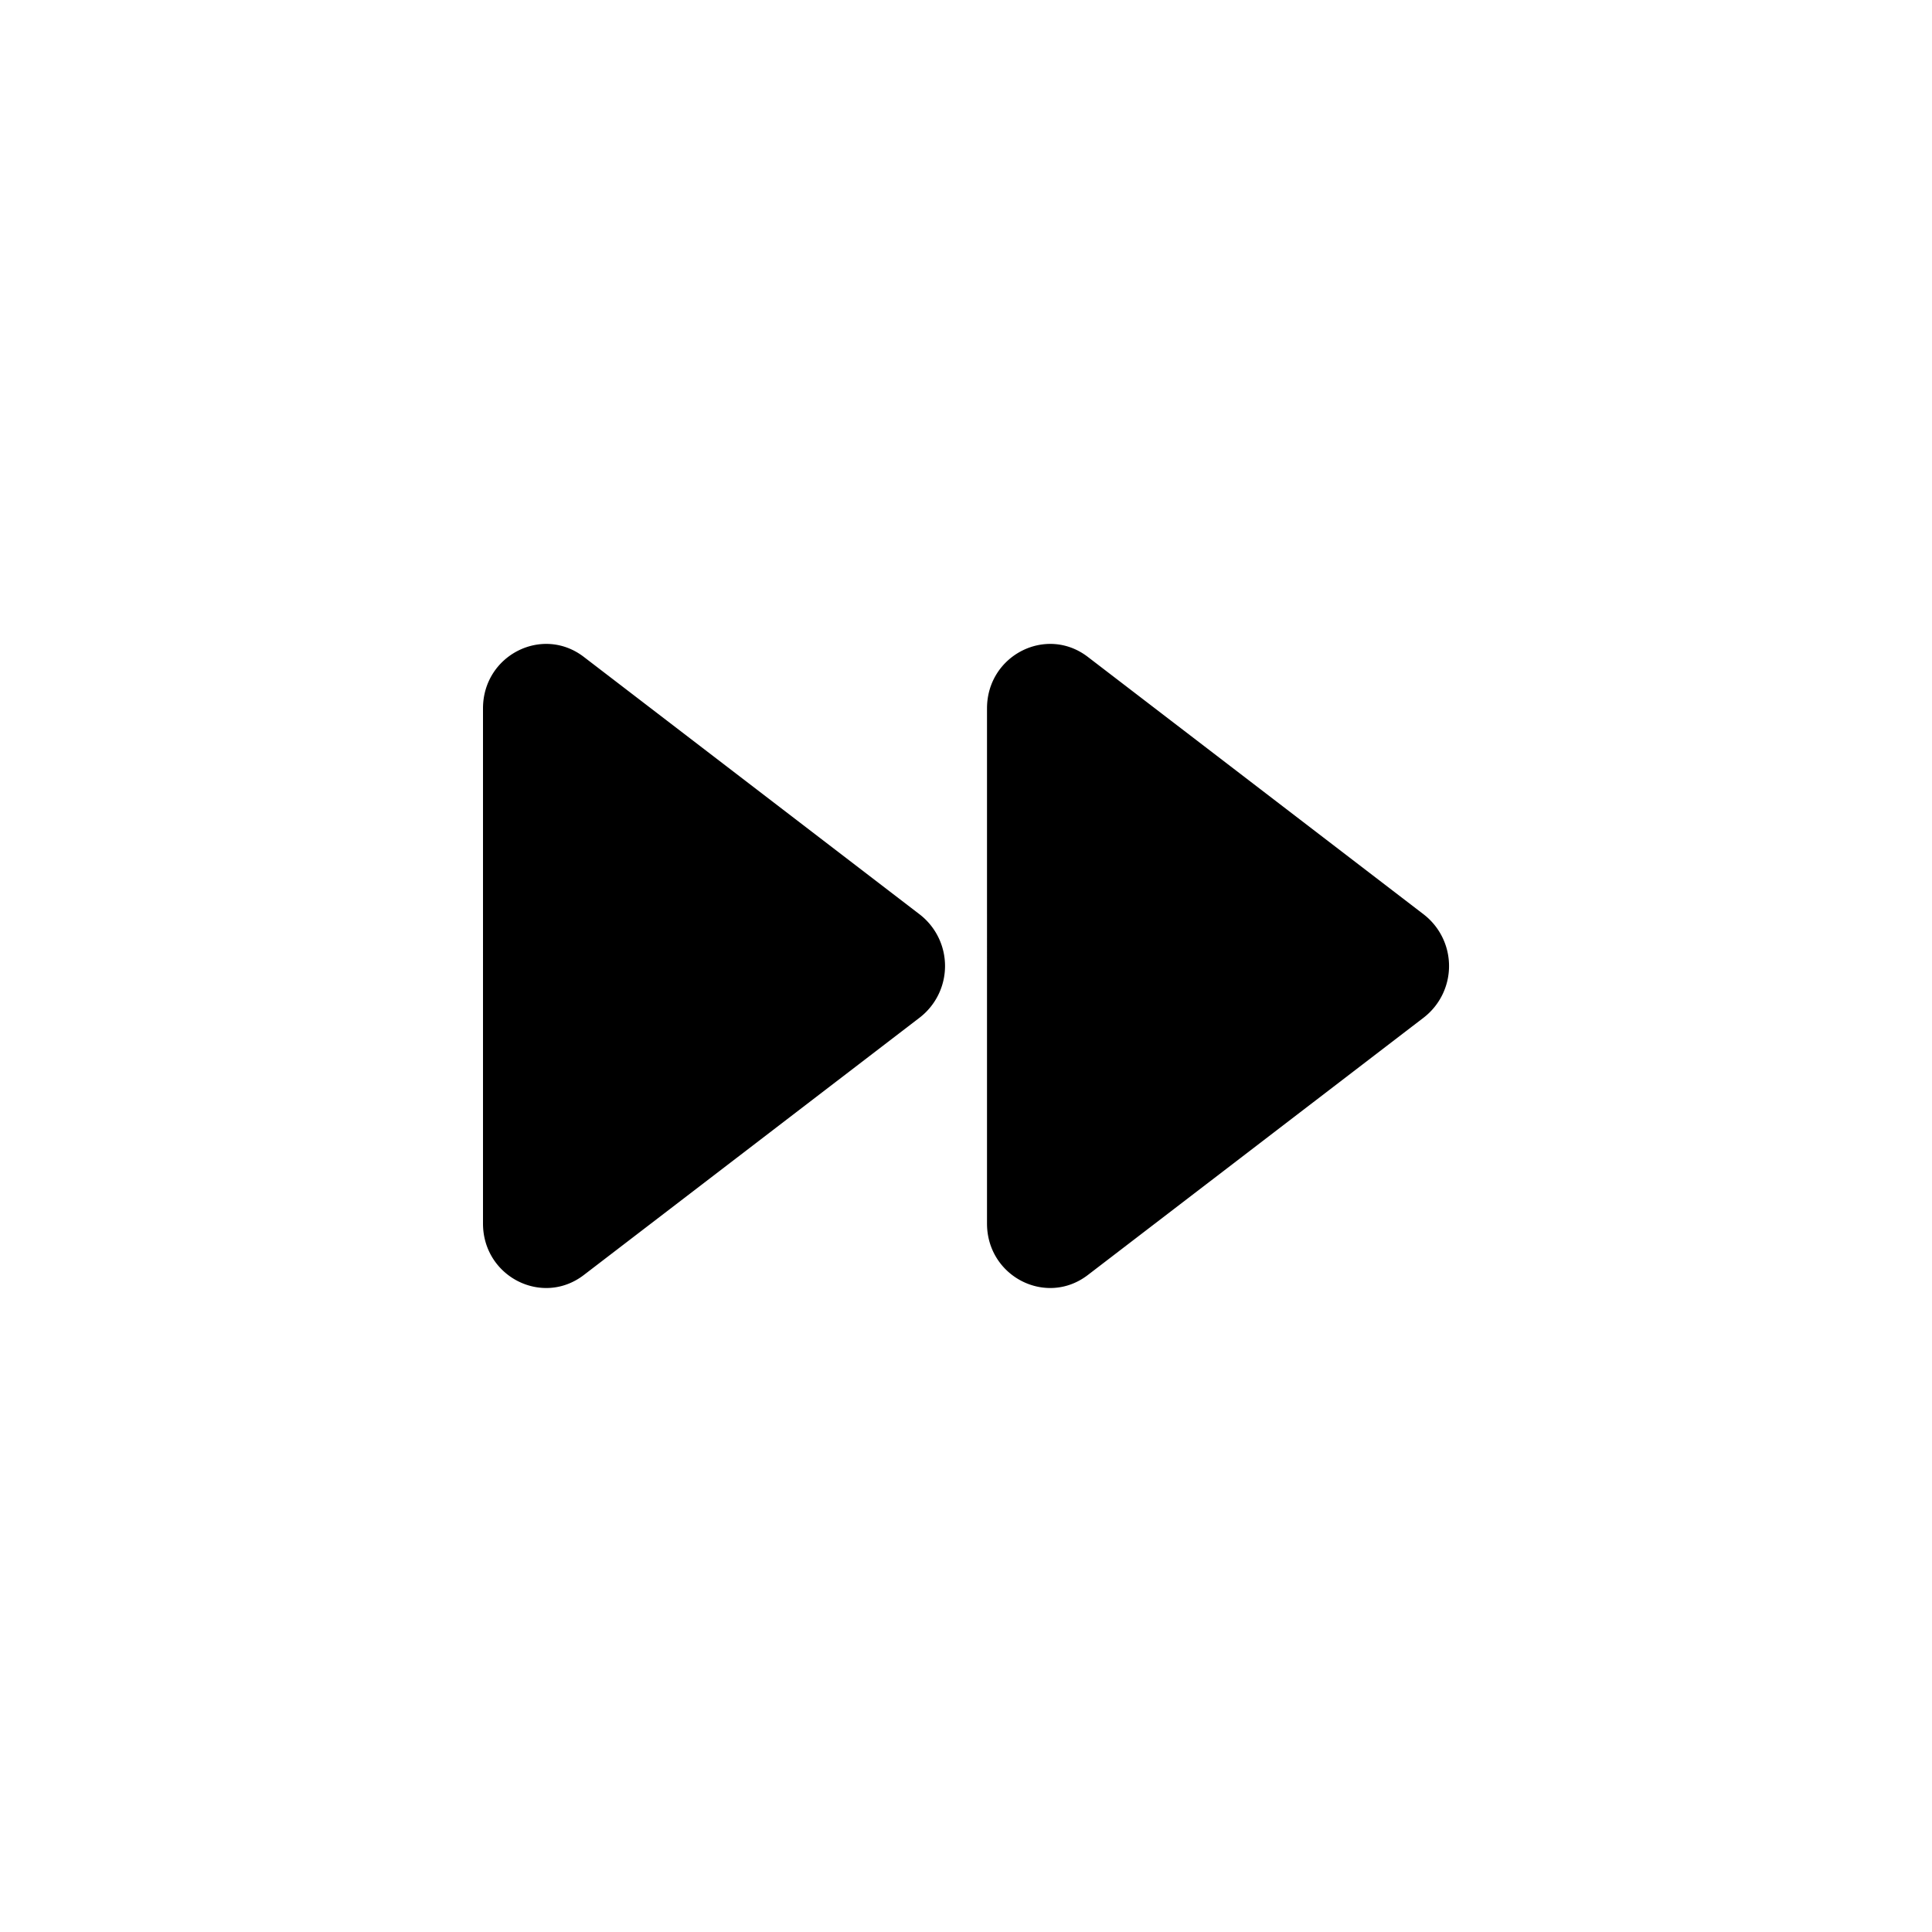 <svg xmlns="http://www.w3.org/2000/svg" viewBox="0 0 24 24">
  <path fill="black" fill-rule="evenodd" d="M11.426 11.36a.81.81 0 010 1.28l-4.174 3.199c-.516.395-1.252.019-1.252-.64V8.8c0-.659.736-1.035 1.252-.64l4.174 3.2zm6.261 0a.81.81 0 010 1.28l-4.174 3.199c-.516.395-1.252.019-1.252-.64V8.8c0-.659.736-1.035 1.252-.64l4.174 3.2z" clip-rule="evenodd"/>
</svg>
